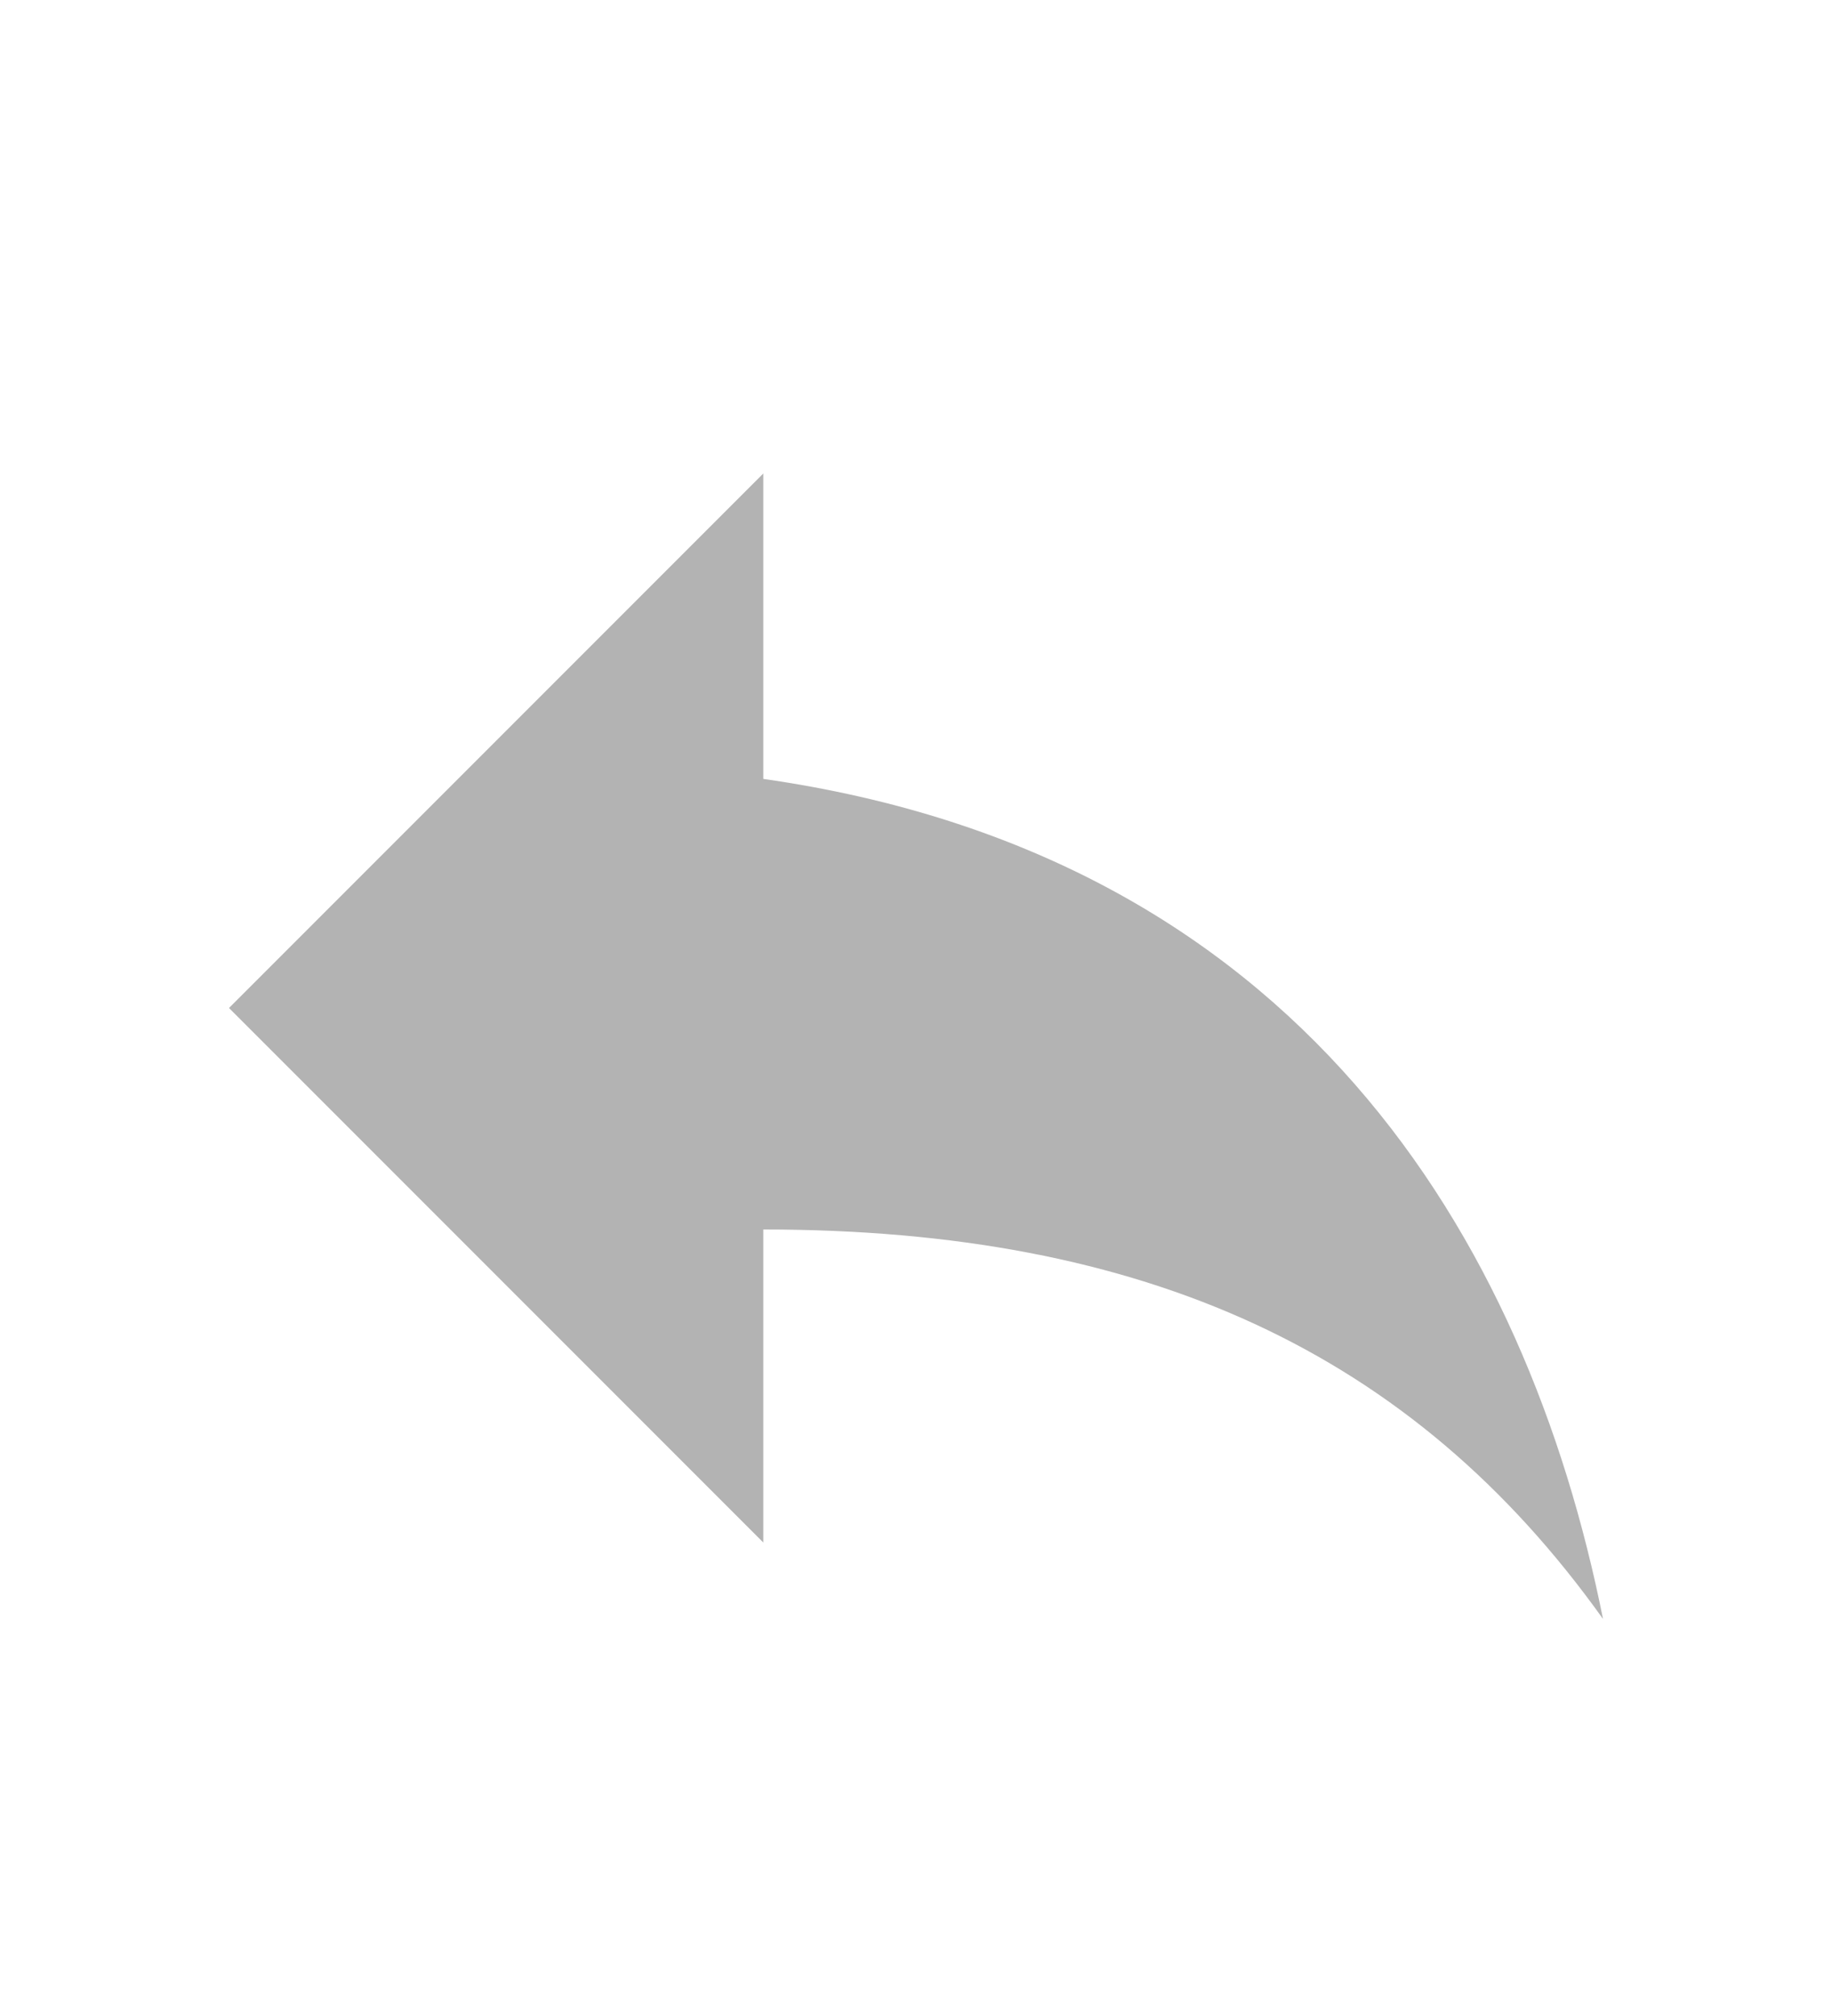 <svg width="20" height="22" viewBox="0 0 20 22" fill="none" xmlns="http://www.w3.org/2000/svg">
<g opacity="0.3" clip-path="url(#clip0_27_1069)">
<path d="M8.333 8.5V5.167L2.5 11L8.333 16.833V13.417C12.5 13.417 15.417 14.75 17.5 17.667C16.667 13.5 14.167 9.333 8.333 8.5Z" fill="black"/>
</g>
<defs>
<clipPath id="clip0_27_1069">
<rect width="20" height="22" fill="white"/>
</clipPath>
</defs>
</svg>
